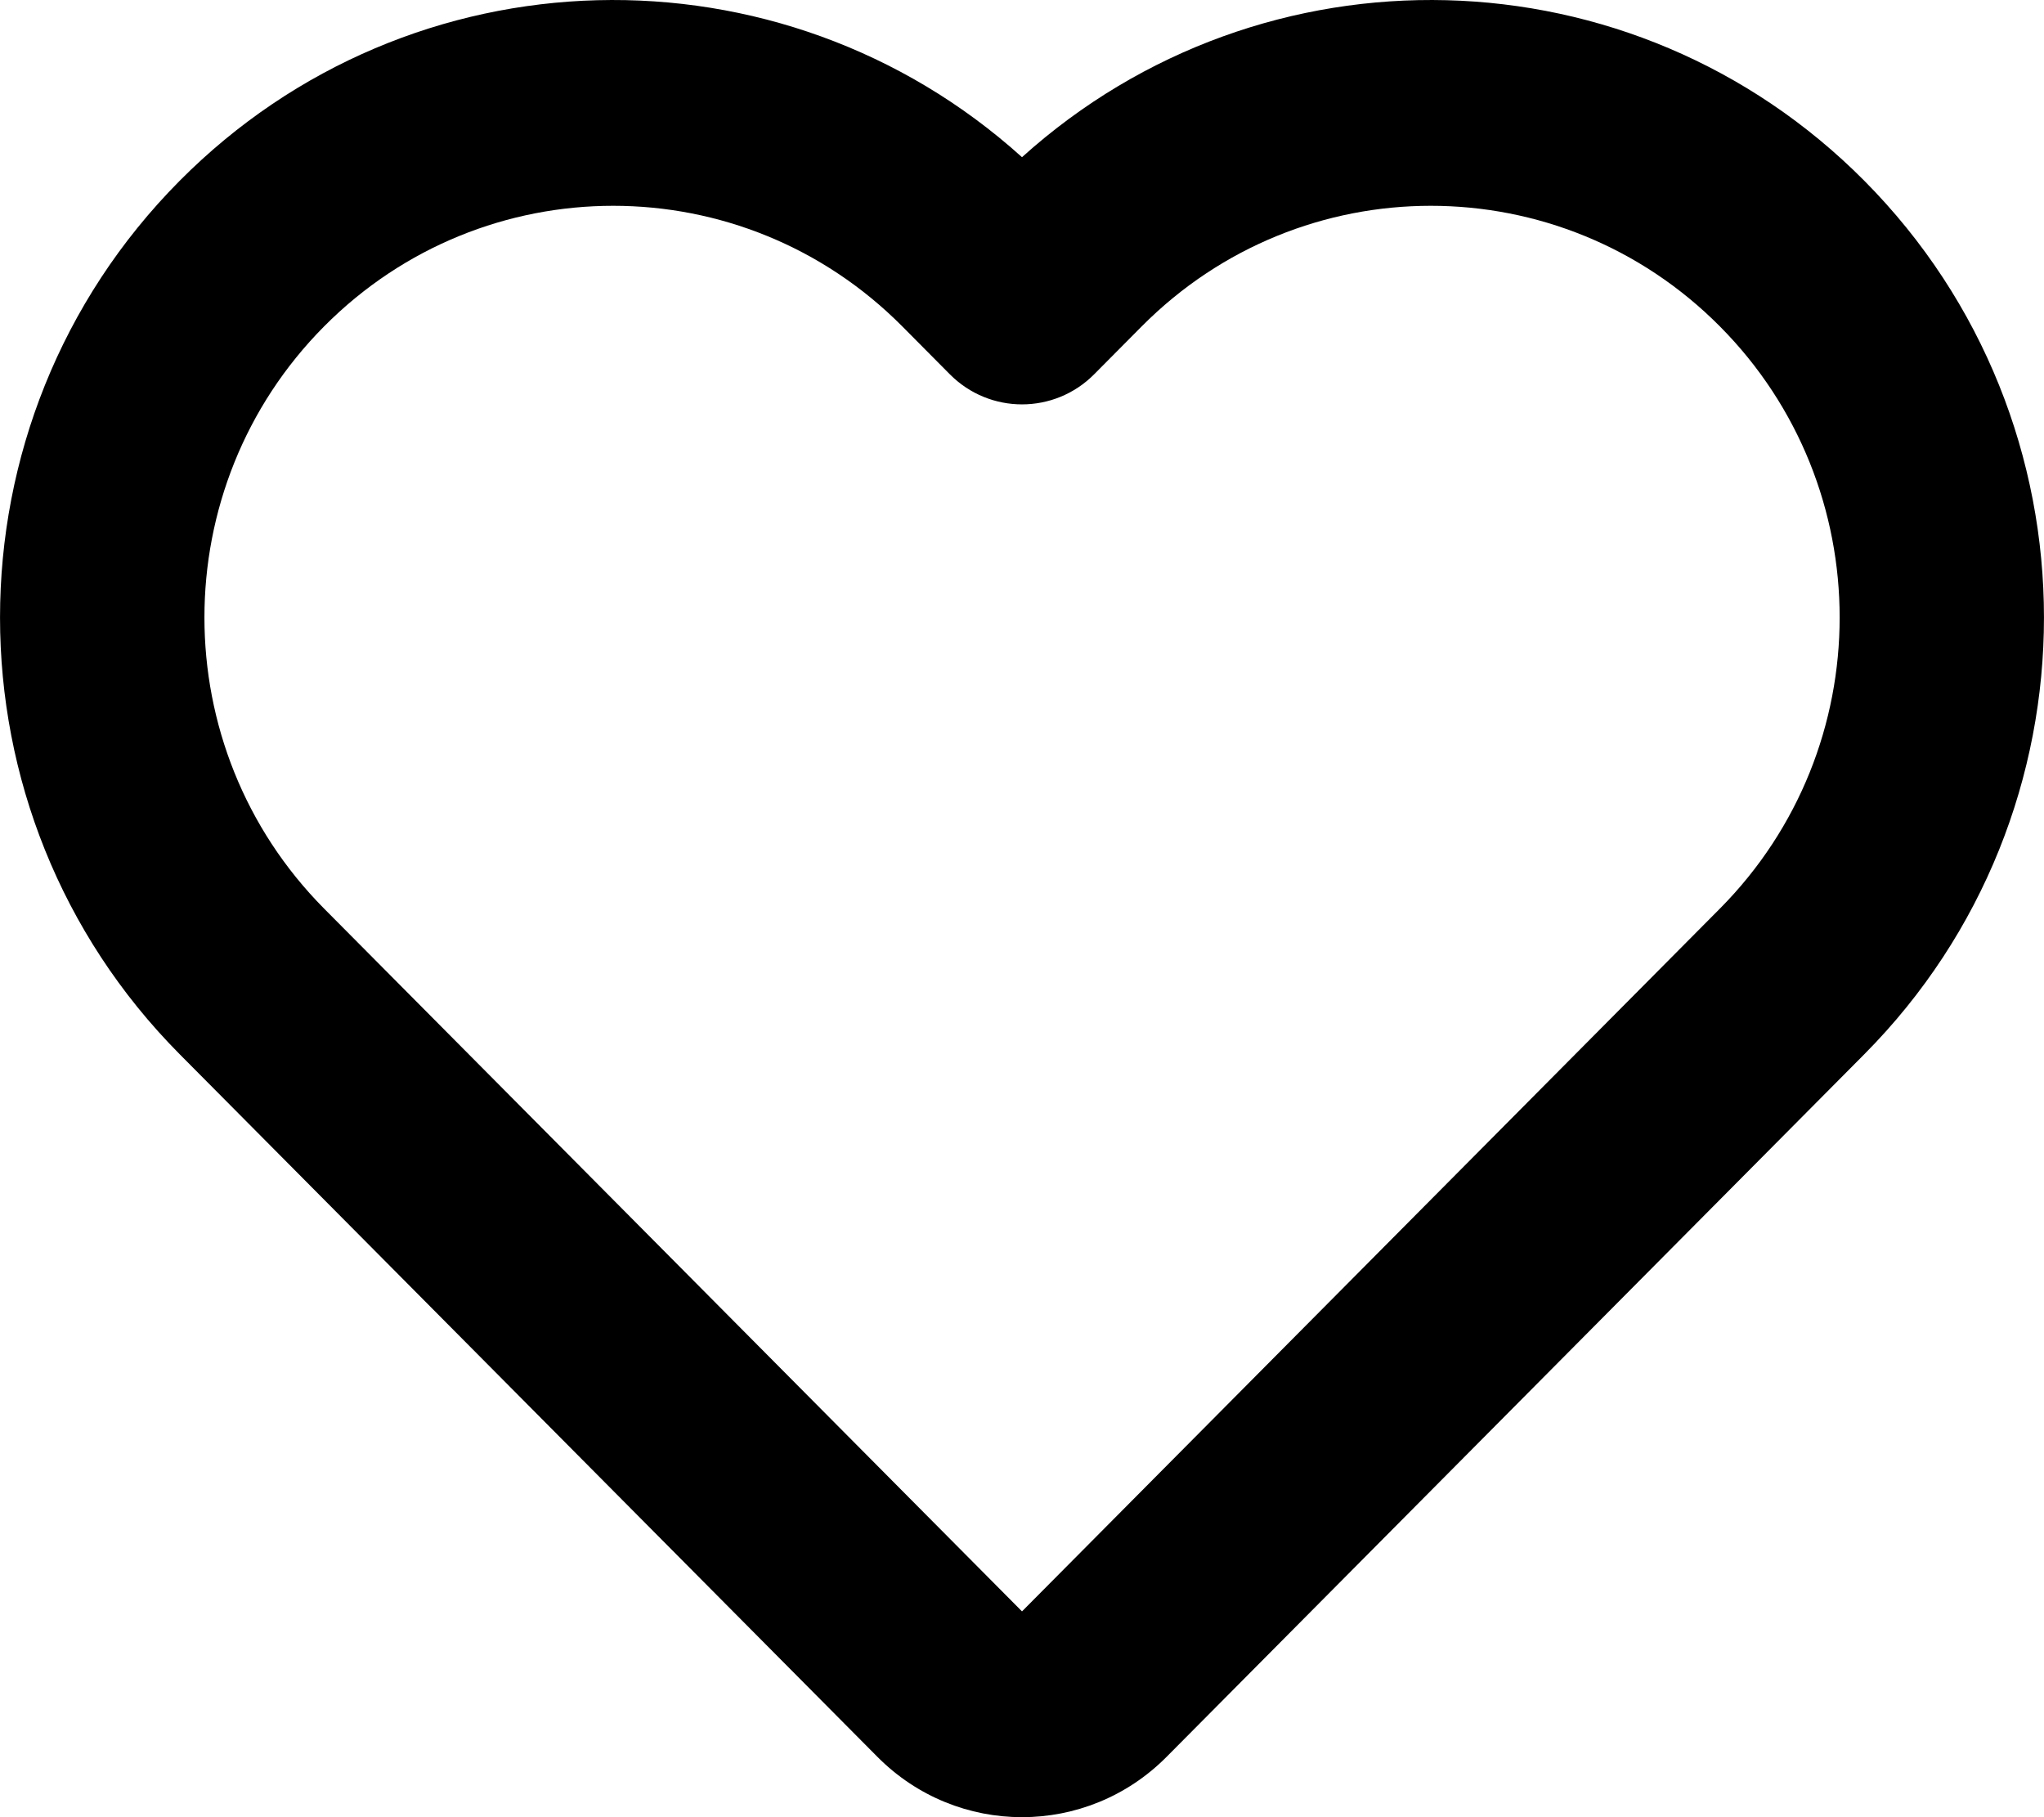 <svg width="18" height="16" viewBox="0 0 18 16" xmlns="http://www.w3.org/2000/svg">
<path d="M9 1.384C6.88 -0.528 3.619 -0.459 1.582 1.592C-0.527 3.716 -0.527 7.158 1.582 9.282L7.727 15.469C8.43 16.177 9.57 16.177 10.273 15.469L16.418 9.282C18.527 7.158 18.527 3.716 16.418 1.592C14.381 -0.459 11.12 -0.528 9 1.384ZM7.946 2.874L8.364 3.295C8.715 3.649 9.285 3.649 9.636 3.295L10.054 2.874C11.46 1.458 13.74 1.458 15.146 2.874C16.552 4.289 16.552 6.584 15.146 8L9 14.188L2.854 8C1.449 6.584 1.449 4.289 2.854 2.874C4.26 1.458 6.54 1.458 7.946 2.874Z"/>
</svg>
